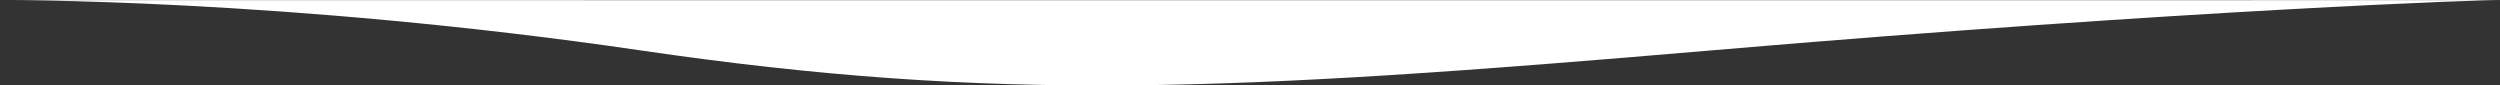 <svg xmlns="http://www.w3.org/2000/svg" width="845.866" height="28.918" viewBox="0 0 845.866 28.918">
  <rect x="0" y="0" width="845.866" height="28.918" fill="#333333" stroke="none"/>
  <path id="Path_1" data-name="Path 1" d="M-9.695,200s95.866-.695,216.6,16.99,199.692,13.909,362.625,0,263.393-17.159,266.628-17.024S-9.695,200-9.695,200Z" transform="translate(9.695 -199.959)" fill="#fff"/>
</svg>
